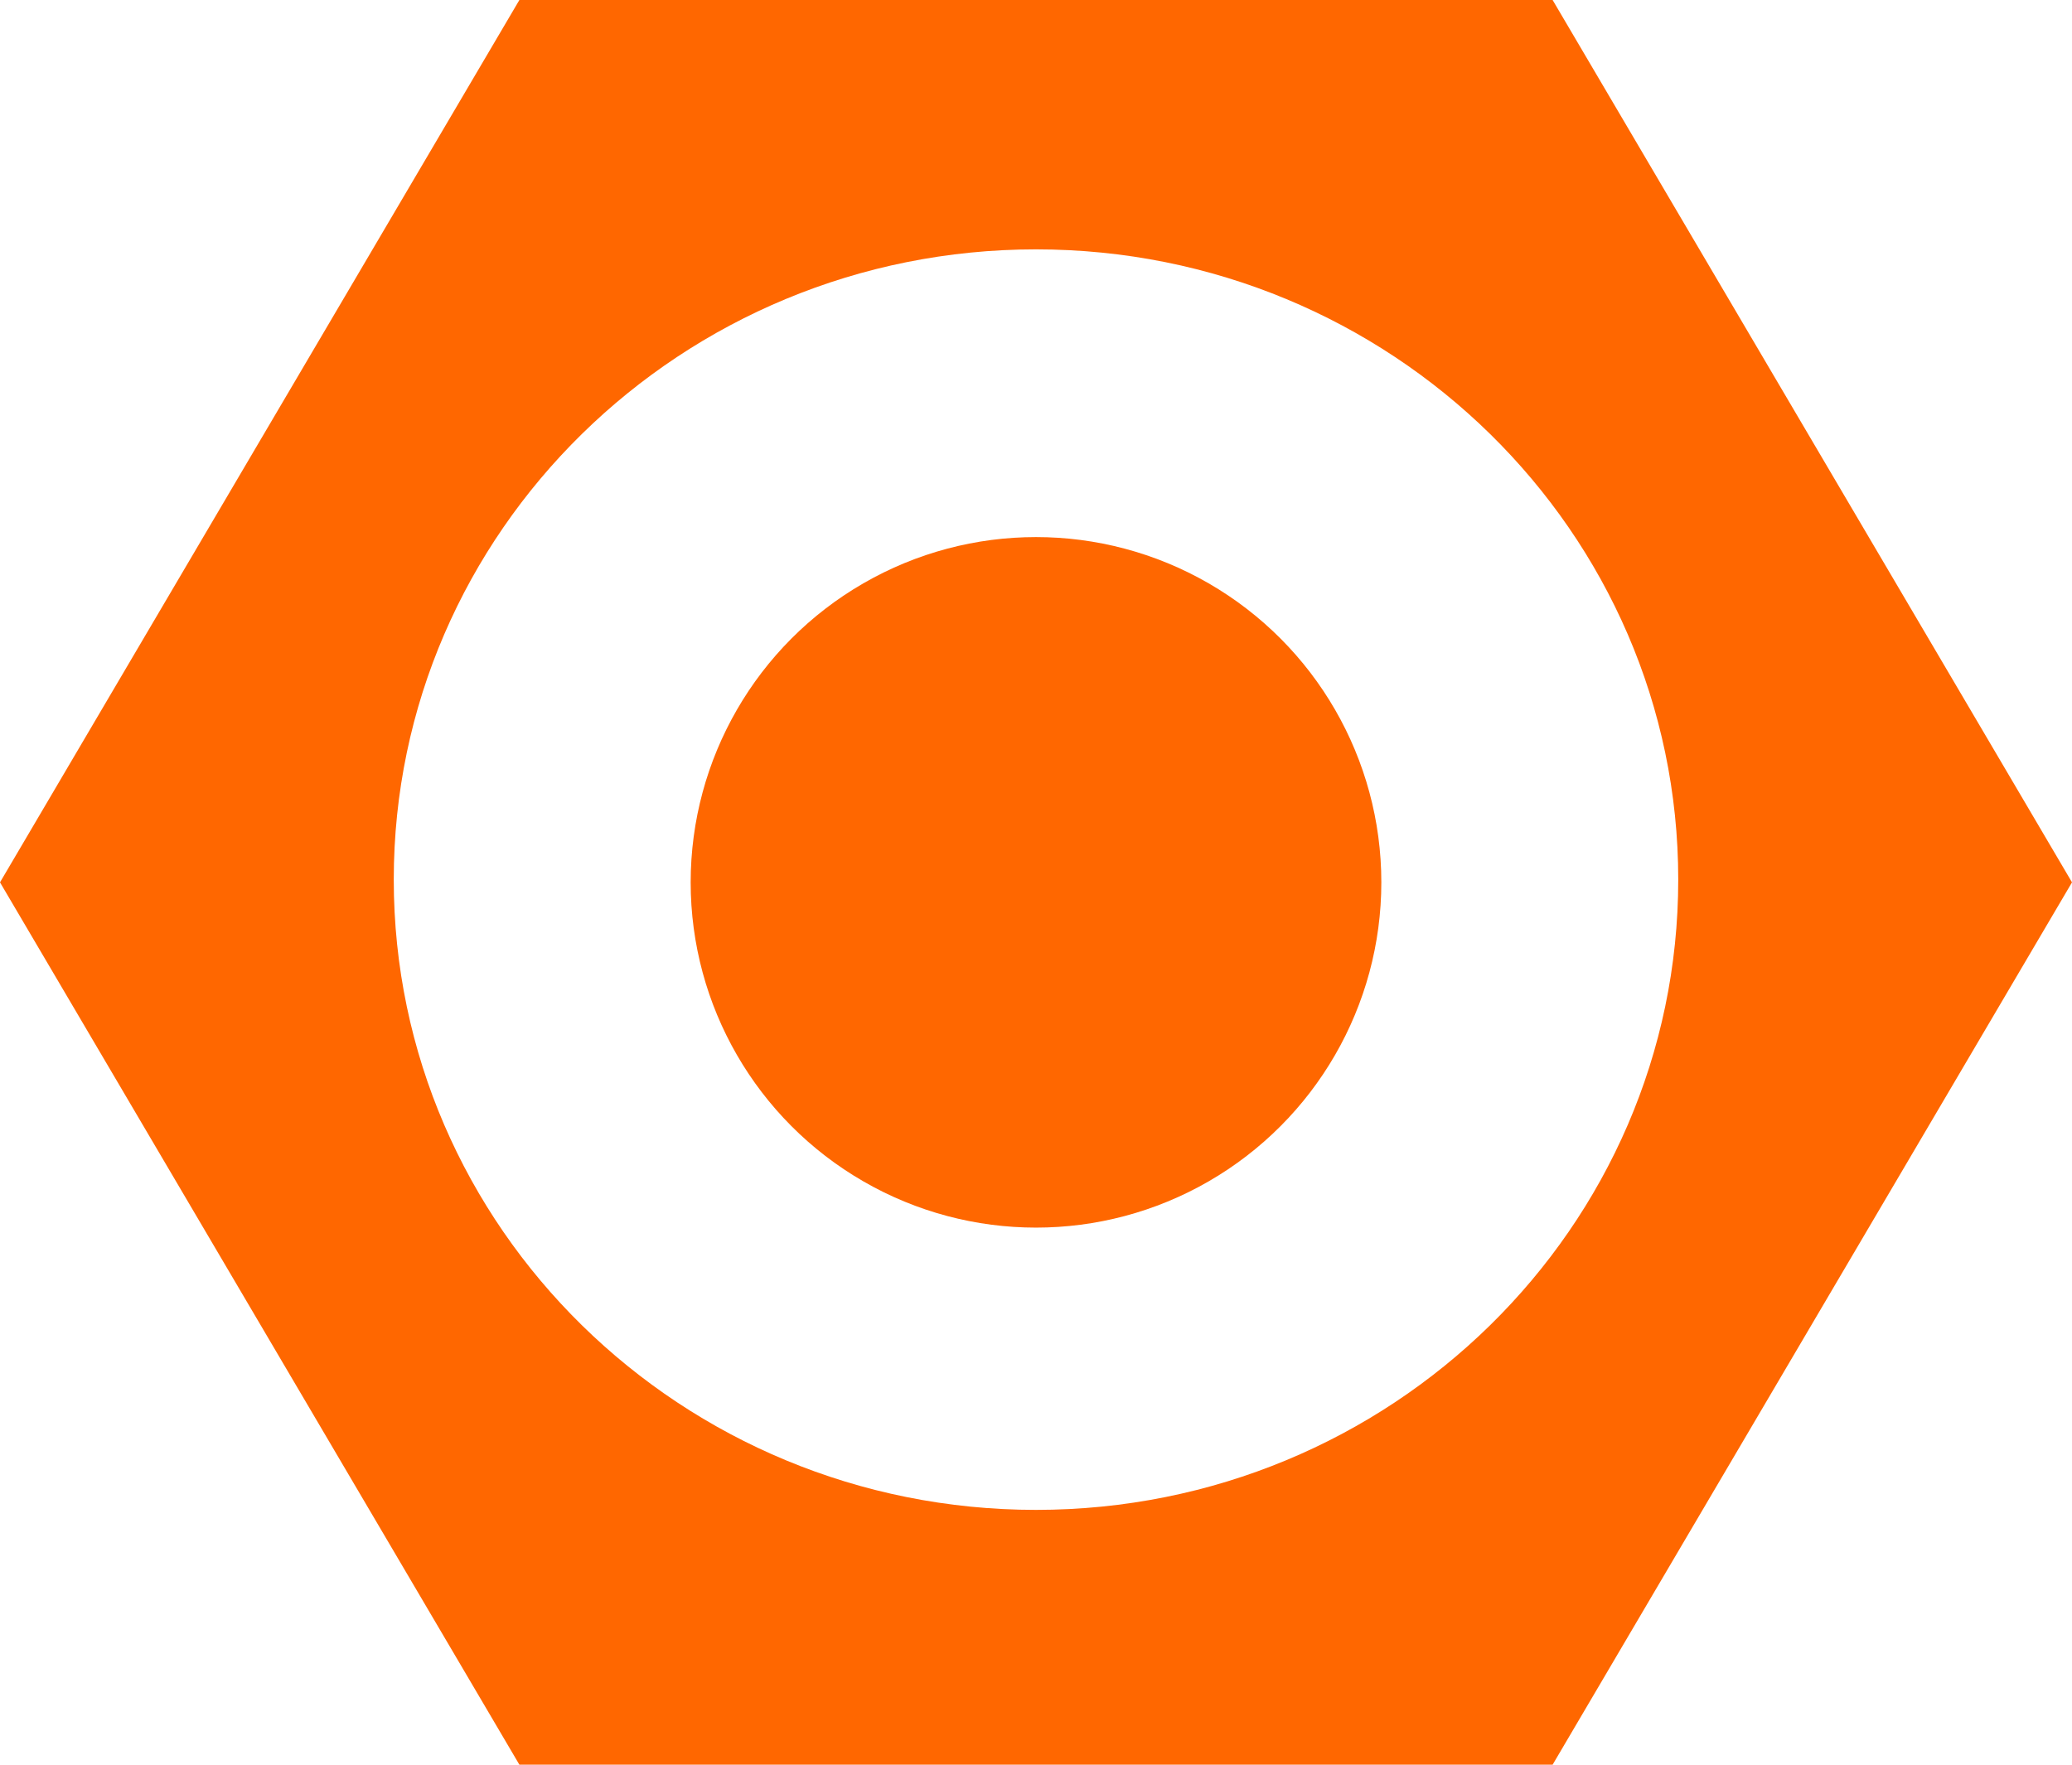 <svg width="27" height="23" viewBox="0 0 27 23" fill="none" xmlns="http://www.w3.org/2000/svg">
<path fill-rule="evenodd" clip-rule="evenodd" d="M6.768 0H13.5H20.232L23.616 5.75L27 11.5L23.616 17.25L20.232 23H13.5H6.768L3.384 17.25L0 11.5L3.384 5.75L6.768 0ZM13.5 3.25C18.121 3.25 21.869 6.929 21.869 11.464C21.869 16 18.121 19.679 13.5 19.679C8.879 19.679 5.131 16 5.131 11.464C5.131 6.929 8.879 3.25 13.5 3.25Z" fill="#FF6700"/>
<circle cx="13.5" cy="11.5" r="4.5" fill="#FF6700"/>
</svg>
